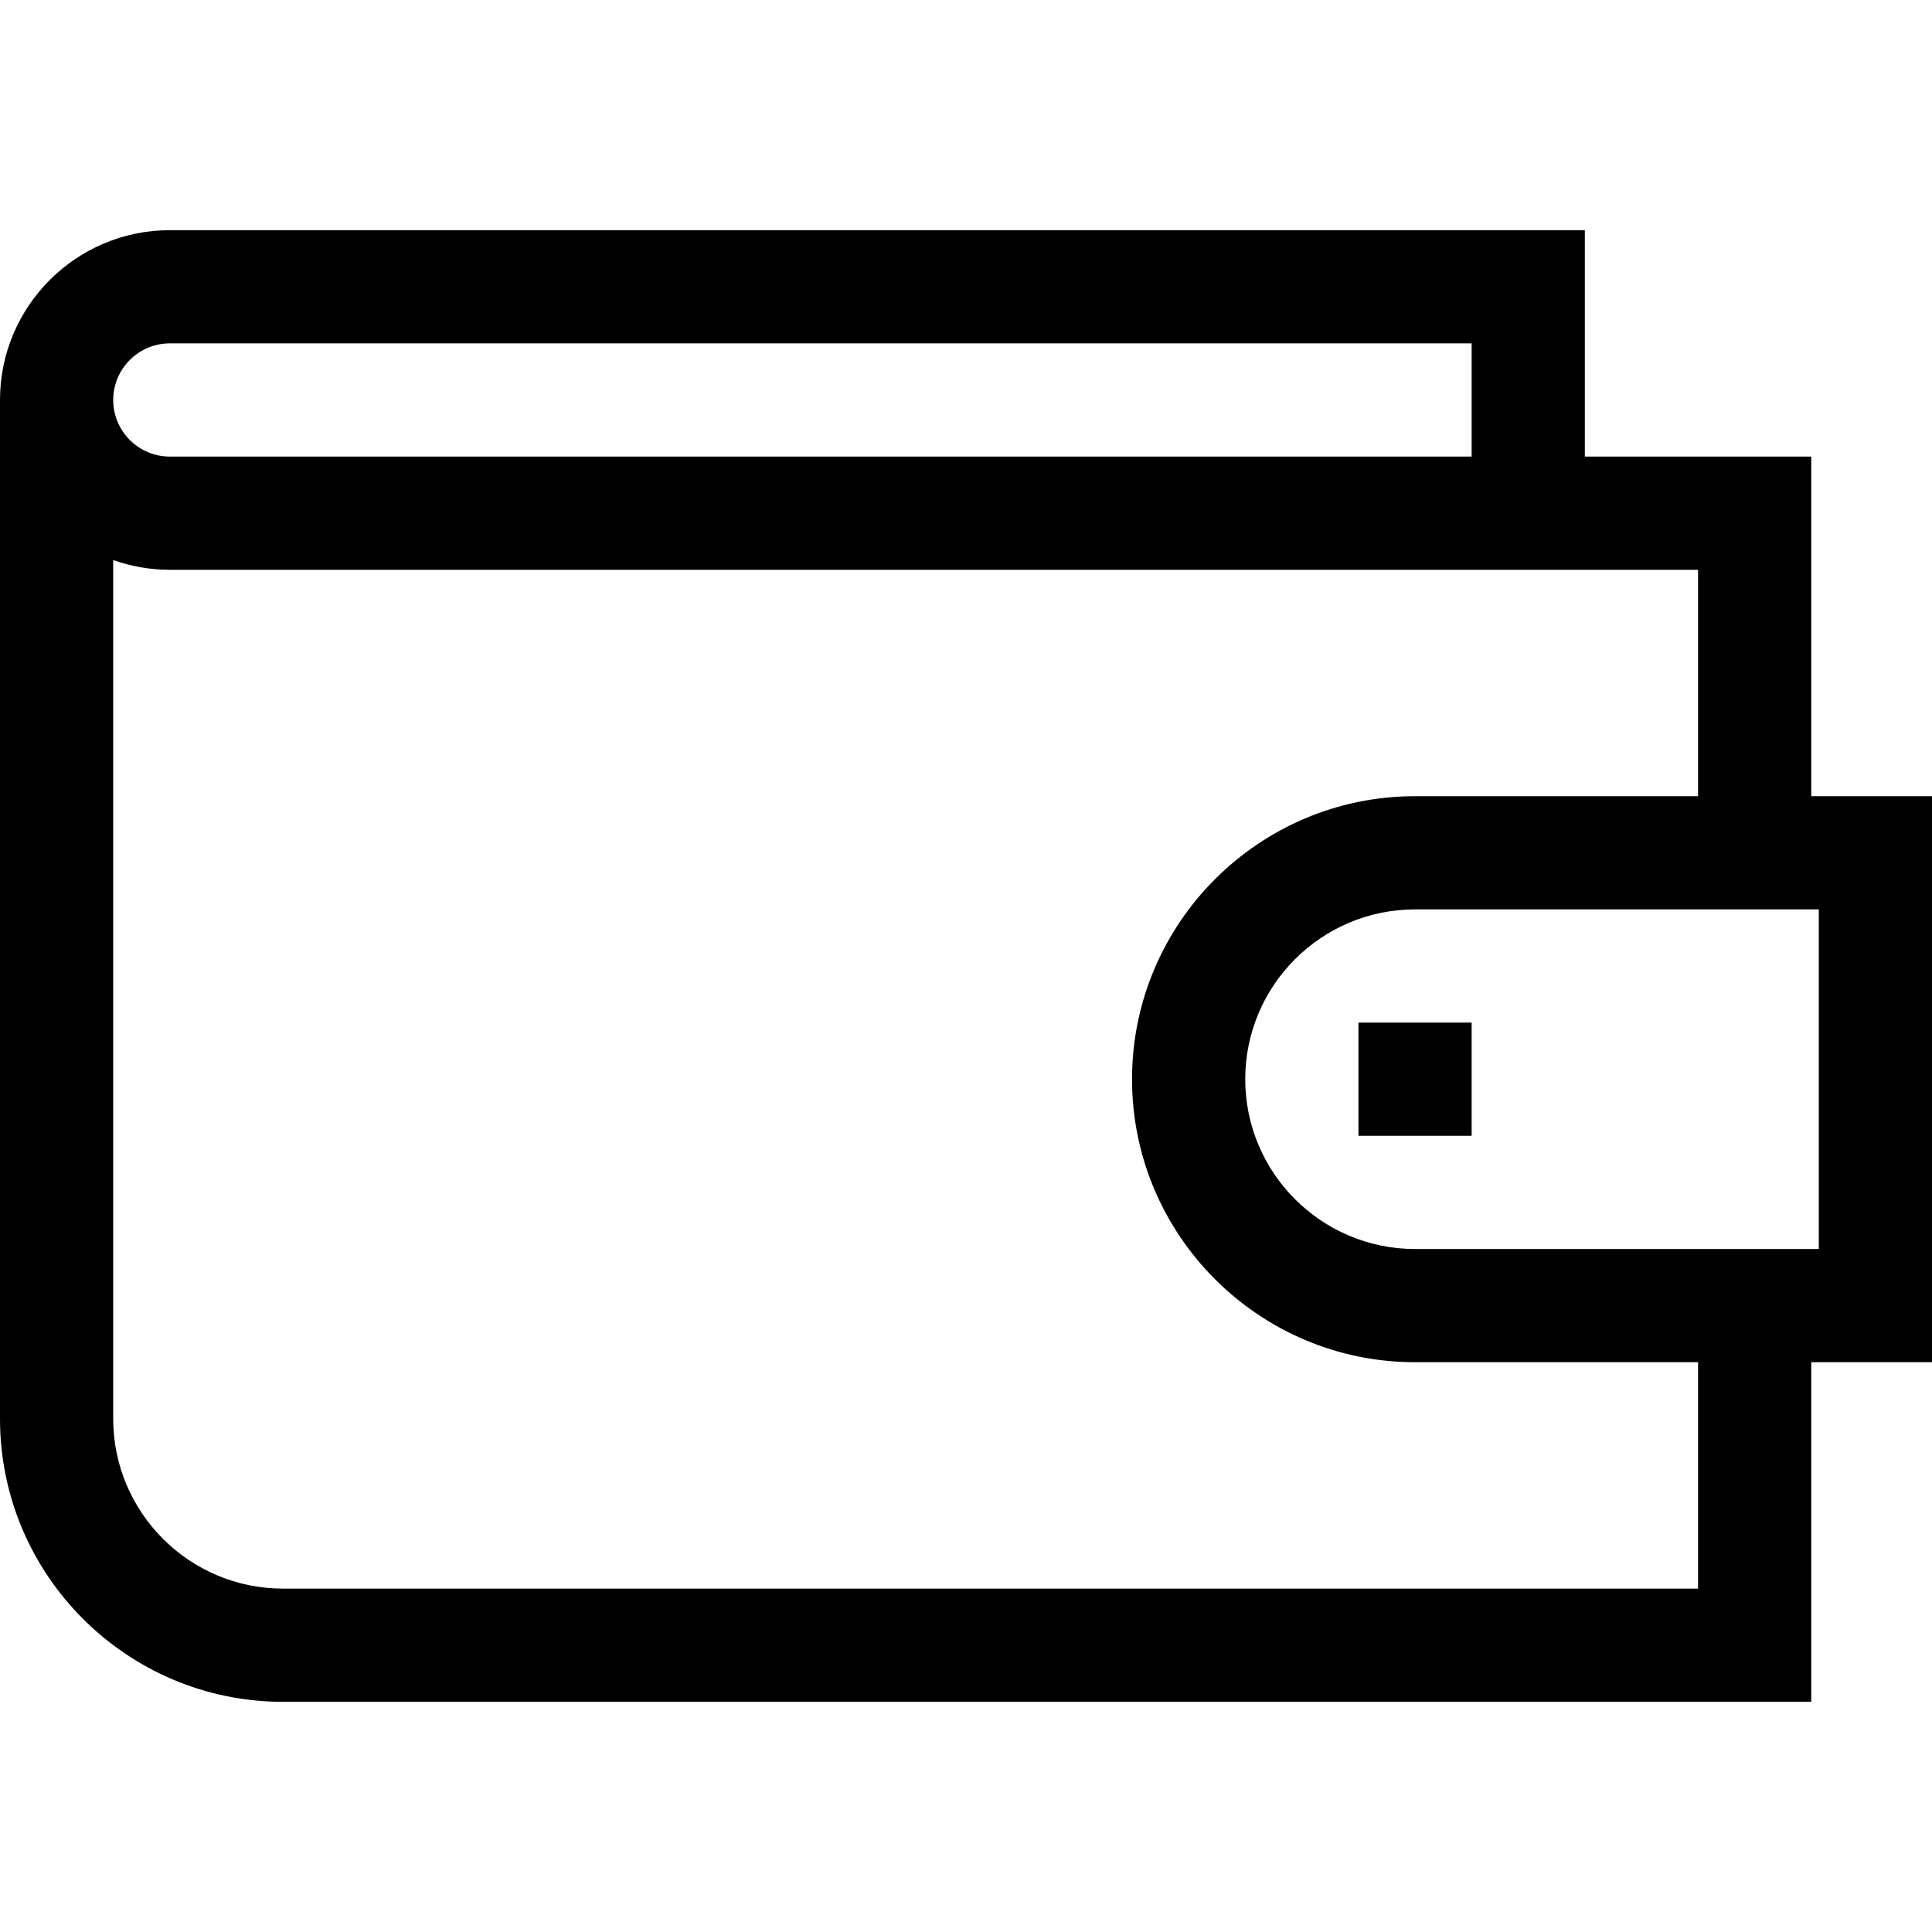 <svg id="Capa_1" enable-background="new 0 0 512 512" height="512" viewBox="0 0 512 512" width="512" xmlns="http://www.w3.org/2000/svg"><g><path d="m512 211h-32v-90h-60v-60h-375c-24.813 0-45 20.187-45 45v270c0 41.355 33.645 75 75 75h405v-90h32zm-467-120h345v30h-345c-8.271 0-15-6.729-15-15s6.729-15 15-15zm405 330h-375c-24.813 0-45-20.187-45-45v-227.58c4.695 1.665 9.741 2.58 15 2.58h375 30v60h-75c-41.355 0-75 33.645-75 75s33.645 75 75 75h75zm32-90h-2-30-75c-24.813 0-45-20.187-45-45s20.187-45 45-45h75 30 2z"/><path d="m360 271h30v30h-30z"/></g></svg>